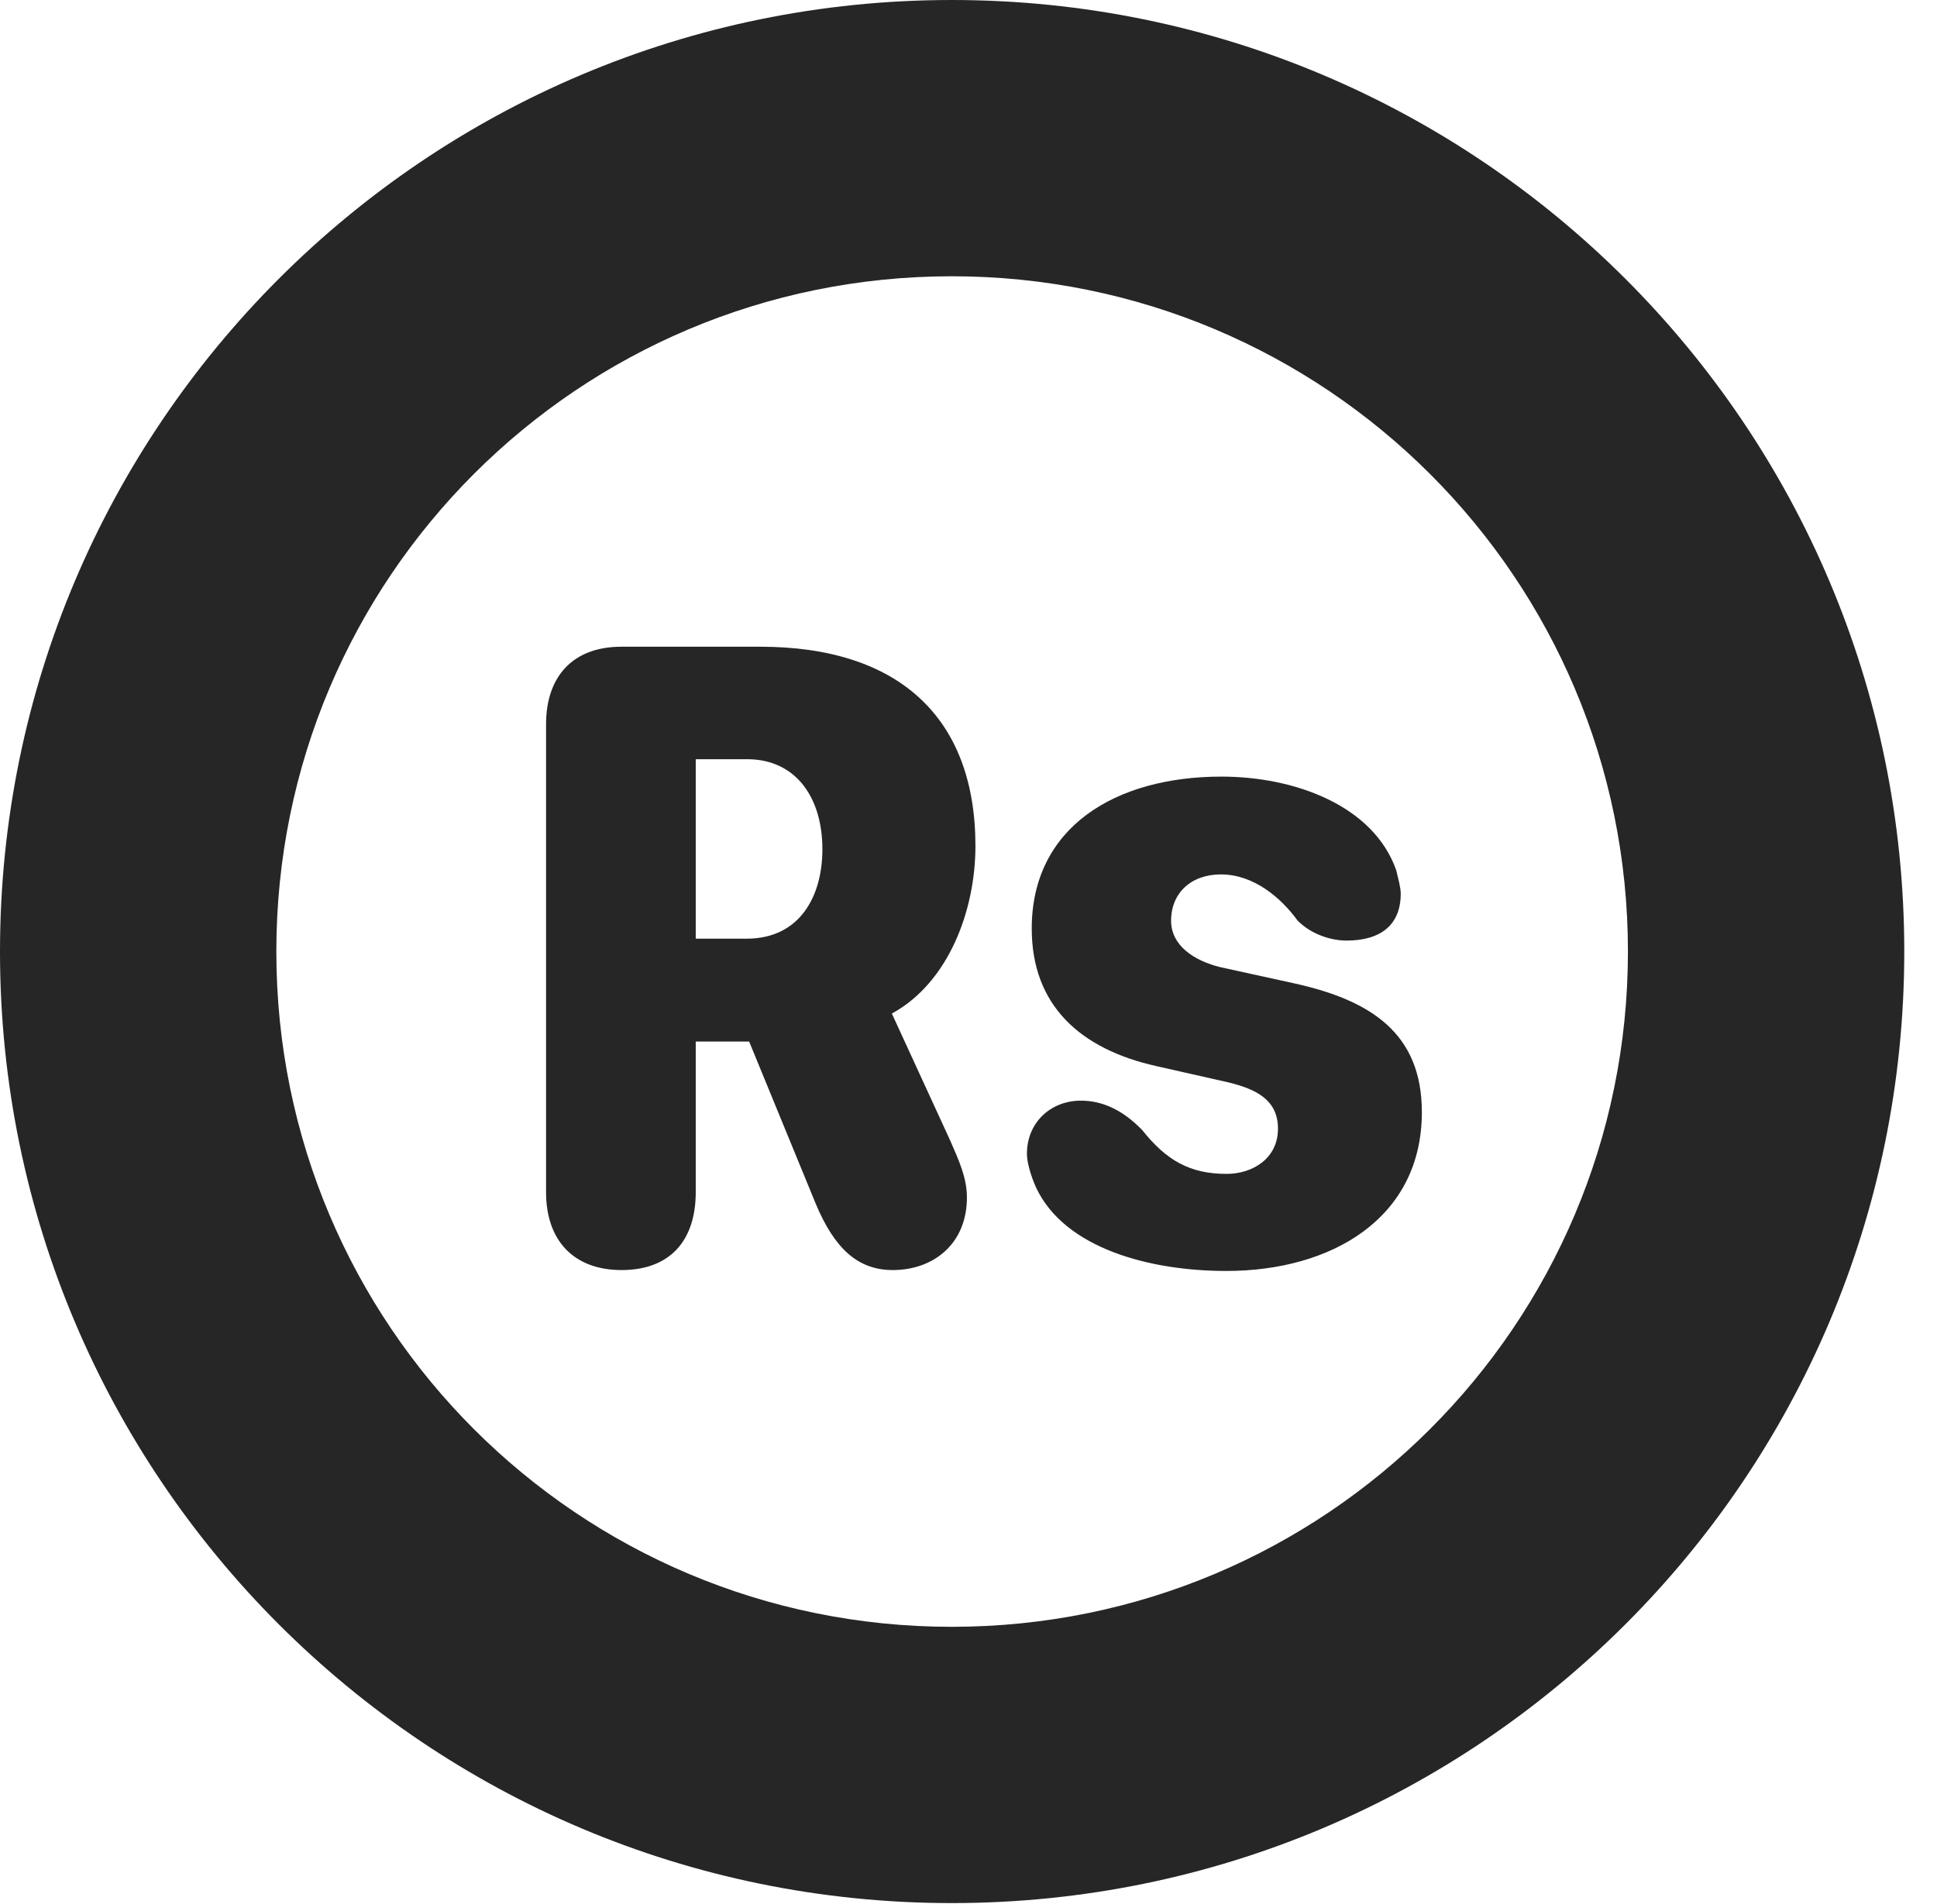 <?xml version="1.0" encoding="UTF-8"?>
<!--Generator: Apple Native CoreSVG 326-->
<!DOCTYPE svg PUBLIC "-//W3C//DTD SVG 1.1//EN" "http://www.w3.org/Graphics/SVG/1.1/DTD/svg11.dtd">
<svg version="1.1" xmlns="http://www.w3.org/2000/svg" xmlns:xlink="http://www.w3.org/1999/xlink"
       viewBox="0 0 21.365 21.006">
       <g>
              <rect height="21.006" opacity="0" width="21.365" x="0" y="0" />
              <path d="M10.498 20.996C16.302 20.996 21.004 16.295 21.004 10.498C21.004 4.702 16.302 0 10.498 0C4.702 0 0 4.702 0 10.498C0 16.295 4.702 20.996 10.498 20.996ZM10.498 17.948C6.378 17.948 3.048 14.618 3.048 10.498C3.048 6.378 6.378 3.048 10.498 3.048C14.618 3.048 17.956 6.378 17.956 10.498C17.956 14.618 14.618 17.948 10.498 17.948Z"
                     fill="currentColor" fill-opacity="0.85" />
              <path d="M6.856 14.012C7.394 14.012 7.674 13.683 7.674 13.153L7.674 11.491L8.263 11.491L8.999 13.284C9.204 13.771 9.459 14.012 9.847 14.012C10.294 14.012 10.665 13.725 10.665 13.211C10.665 12.993 10.576 12.801 10.478 12.577L9.837 11.182C10.463 10.841 10.759 10.043 10.759 9.334C10.759 7.914 9.91 7.135 8.386 7.135L6.854 7.135C6.325 7.135 6.023 7.456 6.023 7.992L6.023 13.153C6.023 13.683 6.325 14.012 6.856 14.012ZM7.674 10.356L7.674 8.376L8.241 8.376C8.777 8.376 9.071 8.798 9.071 9.369C9.071 9.892 8.819 10.356 8.236 10.356ZM13.526 14.022C14.688 14.022 15.683 13.44 15.683 12.27C15.683 11.398 15.118 11.034 14.271 10.848L13.459 10.67C13.167 10.598 12.917 10.43 12.917 10.158C12.917 9.852 13.138 9.647 13.466 9.647C13.831 9.647 14.131 9.907 14.313 10.157C14.471 10.316 14.692 10.377 14.851 10.377C15.236 10.377 15.45 10.199 15.45 9.859C15.45 9.791 15.423 9.698 15.401 9.603C15.151 8.887 14.28 8.568 13.473 8.568C12.295 8.568 11.38 9.132 11.38 10.244C11.38 11.093 11.916 11.573 12.75 11.761L13.556 11.943C13.858 12.018 14.096 12.136 14.096 12.452C14.096 12.786 13.81 12.951 13.53 12.951C13.124 12.951 12.866 12.803 12.599 12.468C12.377 12.238 12.149 12.143 11.923 12.143C11.587 12.143 11.327 12.386 11.327 12.729C11.327 12.827 11.371 12.975 11.428 13.102C11.744 13.776 12.687 14.022 13.526 14.022Z"
                     fill="currentColor" fill-opacity="0.85" />
       </g>
</svg>